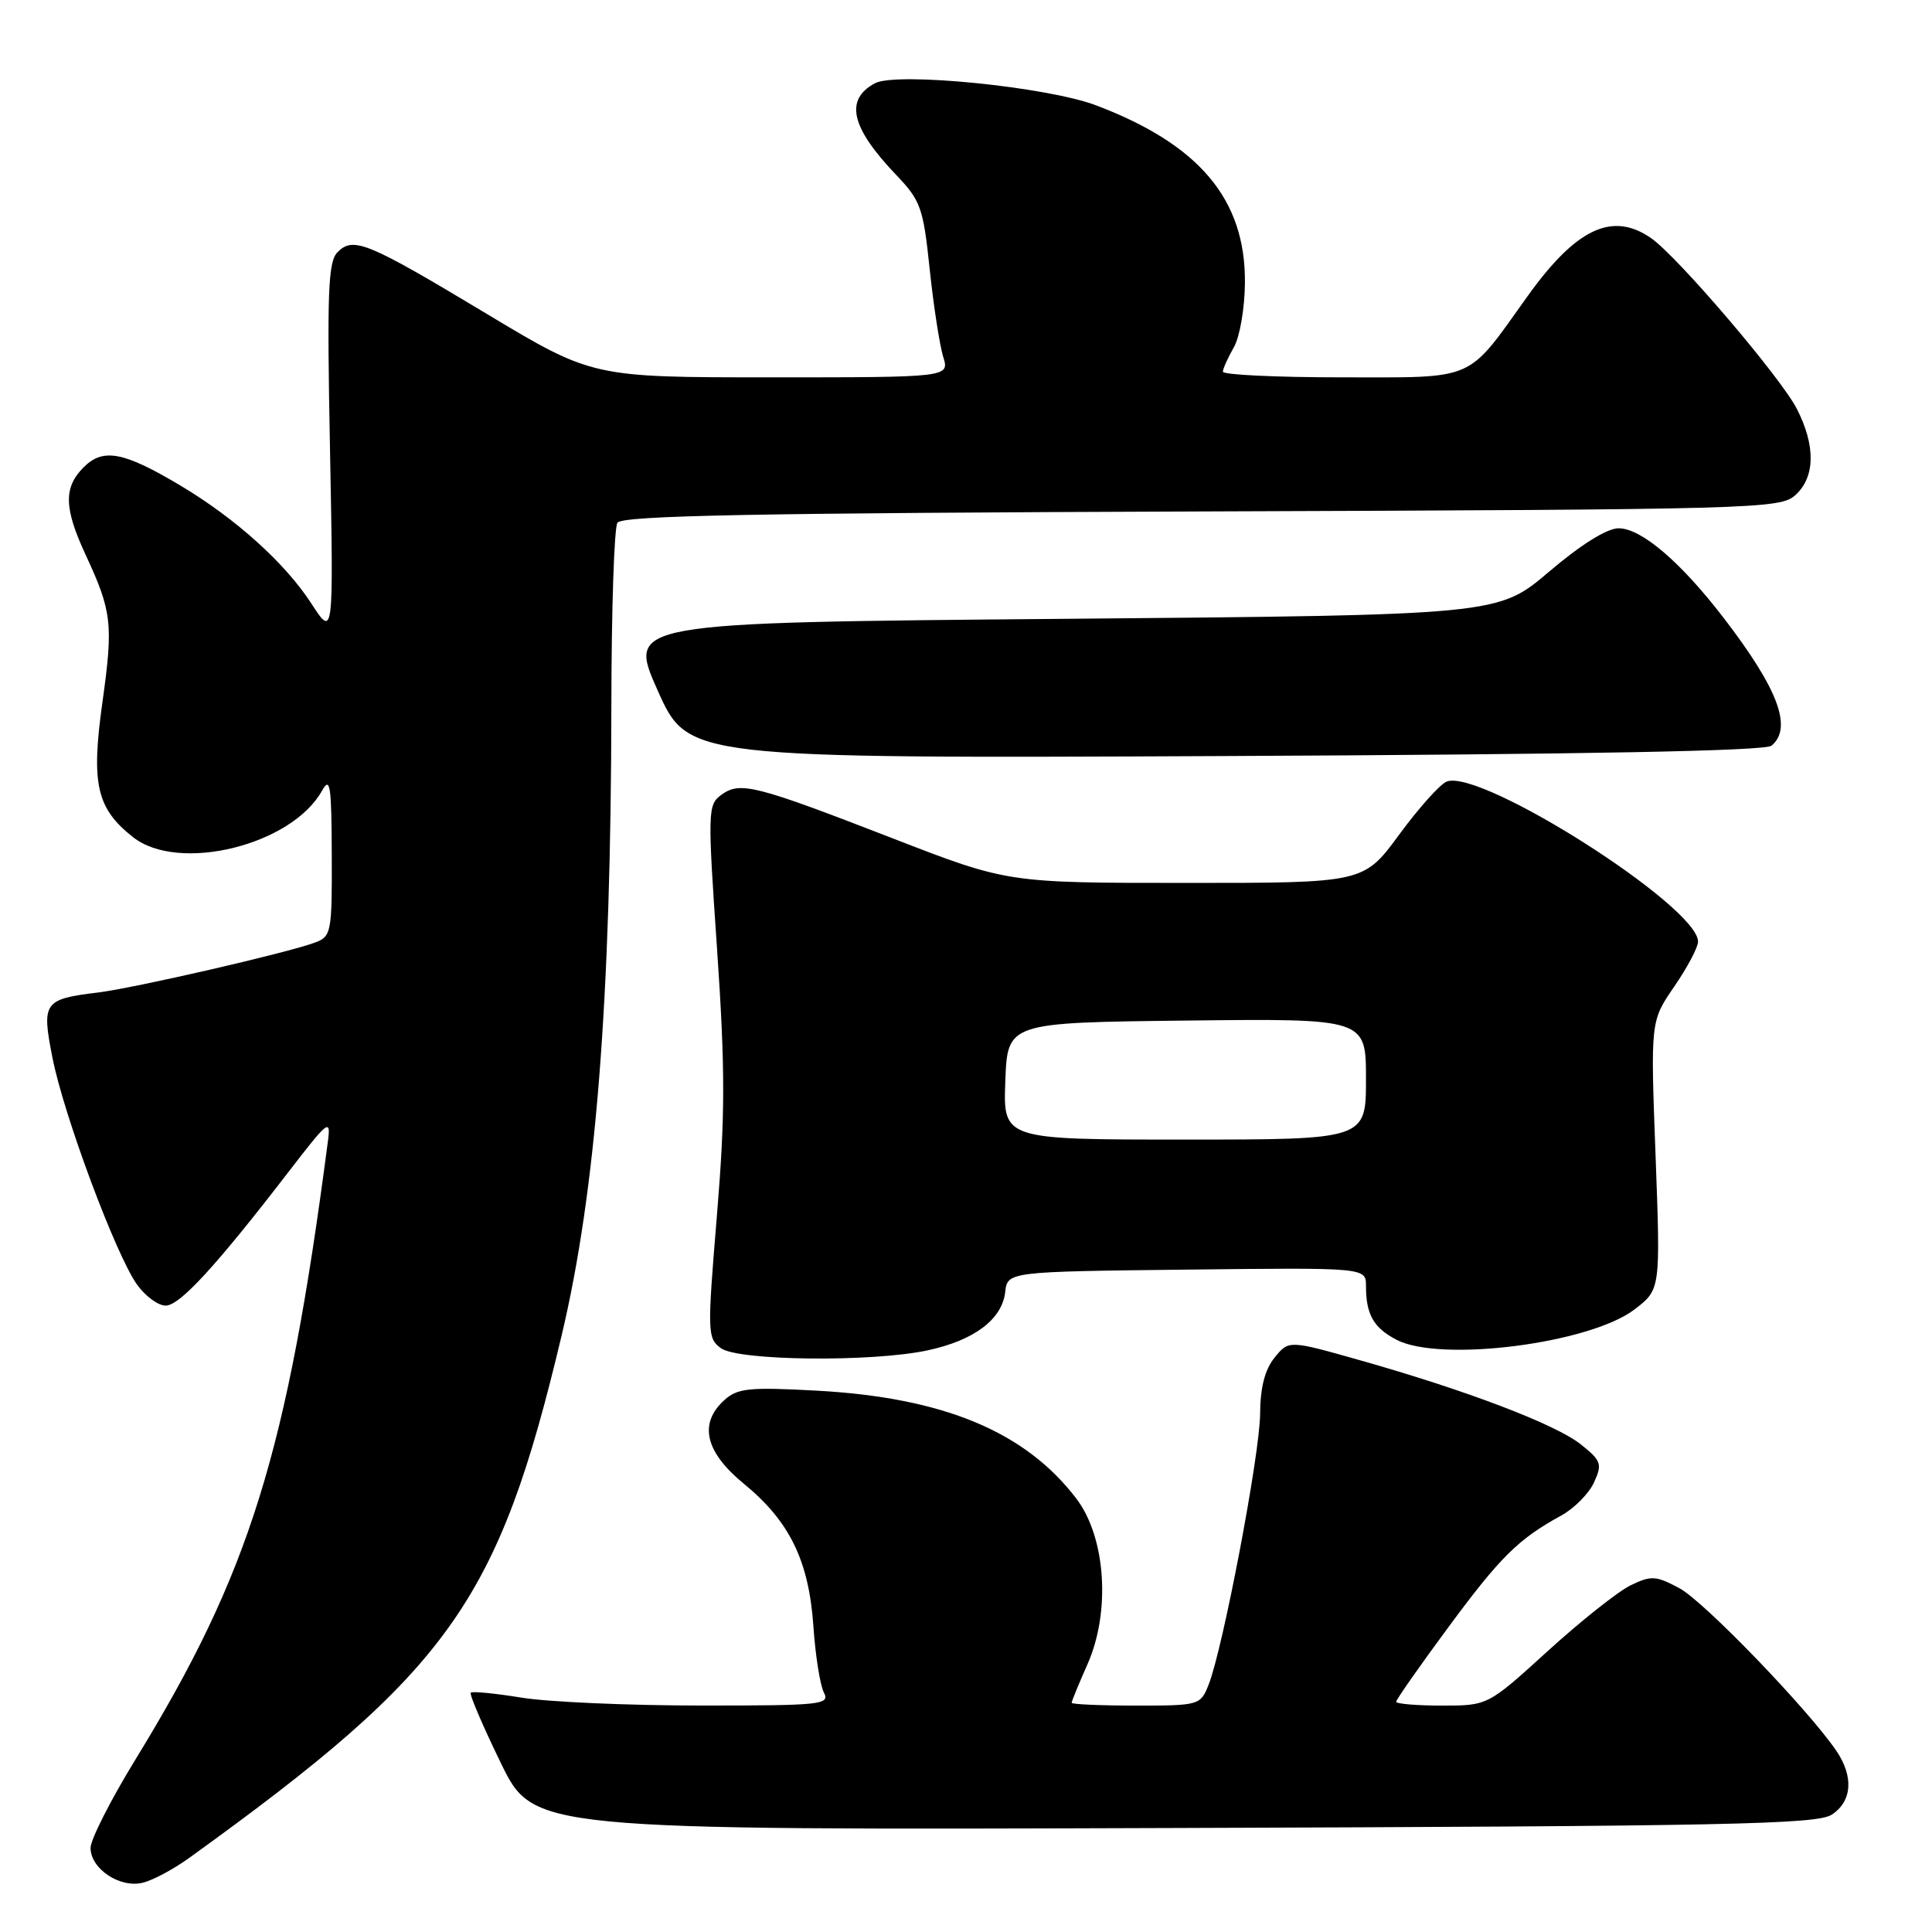 <?xml version="1.0" encoding="UTF-8" standalone="no"?>
<!DOCTYPE svg PUBLIC "-//W3C//DTD SVG 1.1//EN" "http://www.w3.org/Graphics/SVG/1.1/DTD/svg11.dtd" >
<svg xmlns="http://www.w3.org/2000/svg" xmlns:xlink="http://www.w3.org/1999/xlink" version="1.1" viewBox="0 0 256 256">
 <g >
 <path fill="currentColor"
d=" M 25.06 246.19 C 59.65 221.25 66.02 212.31 74.42 176.95 C 78.97 157.80 80.96 132.57 81.01 93.50 C 81.02 80.85 81.38 69.95 81.81 69.27 C 82.42 68.31 99.86 67.98 159.19 67.77 C 232.91 67.51 235.87 67.43 237.90 65.60 C 240.52 63.22 240.60 59.09 238.10 54.19 C 235.99 50.05 222.34 34.05 218.81 31.58 C 213.67 27.98 208.87 30.23 202.40 39.26 C 194.24 50.67 195.77 50.00 177.81 50.00 C 169.12 50.00 162.02 49.66 162.04 49.25 C 162.05 48.84 162.71 47.38 163.50 46.00 C 164.29 44.61 164.94 40.79 164.96 37.41 C 165.03 26.41 158.91 19.14 145.24 13.96 C 138.76 11.50 118.79 9.51 115.94 11.03 C 111.89 13.20 112.74 16.89 118.75 23.18 C 122.00 26.58 122.34 27.53 123.19 35.68 C 123.70 40.53 124.51 45.74 124.97 47.25 C 125.83 50.00 125.83 50.00 102.17 50.00 C 78.50 50.00 78.50 50.00 64.50 41.59 C 48.64 32.06 46.83 31.31 44.73 33.41 C 43.47 34.67 43.32 38.67 43.73 59.70 C 44.20 84.50 44.20 84.50 41.27 79.99 C 37.77 74.59 31.20 68.68 23.86 64.31 C 16.36 59.84 13.66 59.34 11.09 61.91 C 8.41 64.59 8.47 67.31 11.34 73.50 C 14.83 81.01 15.02 82.68 13.58 93.00 C 12.05 103.88 12.78 107.11 17.63 110.93 C 23.67 115.69 38.65 112.01 42.67 104.77 C 43.75 102.83 43.93 104.07 43.96 113.27 C 44.00 123.55 43.90 124.09 41.75 124.89 C 38.08 126.26 17.86 130.91 13.00 131.51 C 5.78 132.39 5.50 132.79 6.95 140.15 C 8.44 147.75 15.34 166.26 18.14 170.19 C 19.24 171.74 20.95 173.00 21.95 173.00 C 23.82 173.00 28.62 167.77 38.28 155.22 C 43.50 148.44 43.85 148.17 43.45 151.22 C 38.04 192.61 33.11 208.42 17.93 233.17 C 14.67 238.49 12.00 243.75 12.00 244.86 C 12.00 247.63 15.89 250.22 18.92 249.47 C 20.25 249.15 23.01 247.67 25.06 246.19 Z  M 242.72 240.45 C 245.42 238.68 245.65 235.40 243.31 231.97 C 239.52 226.43 225.79 212.20 222.55 210.46 C 219.43 208.78 218.80 208.74 216.09 210.05 C 214.43 210.85 209.50 214.76 205.11 218.75 C 197.15 226.00 197.15 226.00 191.07 226.00 C 187.73 226.00 185.00 225.77 185.00 225.49 C 185.00 225.21 188.10 220.78 191.89 215.65 C 198.81 206.28 201.16 203.95 206.90 200.80 C 208.61 199.86 210.55 197.89 211.22 196.42 C 212.33 193.99 212.18 193.55 209.47 191.39 C 206.14 188.73 194.29 184.22 180.17 180.23 C 170.77 177.57 170.77 177.57 168.88 179.90 C 167.60 181.48 166.99 183.85 166.97 187.36 C 166.94 192.72 162.04 218.48 160.14 223.25 C 159.07 225.95 158.89 226.00 150.52 226.00 C 145.84 226.00 142.00 225.83 142.00 225.63 C 142.00 225.42 142.95 223.11 144.11 220.49 C 147.19 213.52 146.52 203.69 142.62 198.57 C 135.85 189.69 125.02 185.19 108.24 184.27 C 99.27 183.78 97.73 183.94 95.99 185.51 C 92.55 188.62 93.42 192.39 98.57 196.61 C 104.64 201.58 107.18 206.81 107.78 215.50 C 108.04 219.35 108.67 223.29 109.16 224.25 C 110.01 225.88 108.93 226.00 92.79 225.99 C 83.28 225.99 72.63 225.52 69.13 224.95 C 65.62 224.38 62.58 224.08 62.38 224.29 C 62.17 224.49 63.96 228.67 66.35 233.58 C 70.69 242.50 70.69 242.50 155.56 242.22 C 228.89 241.98 240.75 241.74 242.72 240.45 Z  M 122.91 178.93 C 129.07 177.61 132.77 174.83 133.19 171.23 C 133.50 168.50 133.50 168.50 157.25 168.23 C 181.00 167.96 181.00 167.96 181.00 170.40 C 181.00 174.19 182.01 175.95 185.07 177.54 C 190.90 180.55 210.65 178.03 216.58 173.51 C 220.03 170.87 220.03 170.87 219.37 153.08 C 218.70 135.30 218.70 135.30 221.85 130.72 C 223.58 128.20 225.00 125.52 225.00 124.77 C 225.00 120.12 196.25 101.82 191.70 103.56 C 190.82 103.90 187.99 107.06 185.40 110.59 C 180.69 117.00 180.69 117.00 157.10 116.99 C 133.50 116.99 133.50 116.99 118.25 111.07 C 100.02 104.00 98.06 103.51 95.58 105.32 C 93.78 106.64 93.75 107.43 95.02 125.84 C 96.10 141.74 96.10 147.73 94.99 161.13 C 93.71 176.58 93.73 177.33 95.52 178.64 C 97.82 180.32 115.54 180.51 122.91 178.93 Z  M 234.73 98.81 C 237.56 96.46 235.63 91.30 228.42 81.91 C 222.71 74.47 217.48 70.00 214.48 70.00 C 212.94 70.00 209.49 72.15 205.26 75.75 C 198.50 81.50 198.50 81.50 140.82 82.00 C 83.13 82.50 83.13 82.50 87.15 91.50 C 91.17 100.50 91.17 100.50 162.32 100.18 C 210.10 99.96 233.88 99.51 234.73 98.81 Z  M 133.21 143.25 C 133.50 135.50 133.50 135.50 157.25 135.23 C 181.00 134.96 181.00 134.96 181.00 142.98 C 181.00 151.00 181.00 151.00 156.96 151.00 C 132.92 151.00 132.92 151.00 133.21 143.25 Z "/>
</g>
</svg>